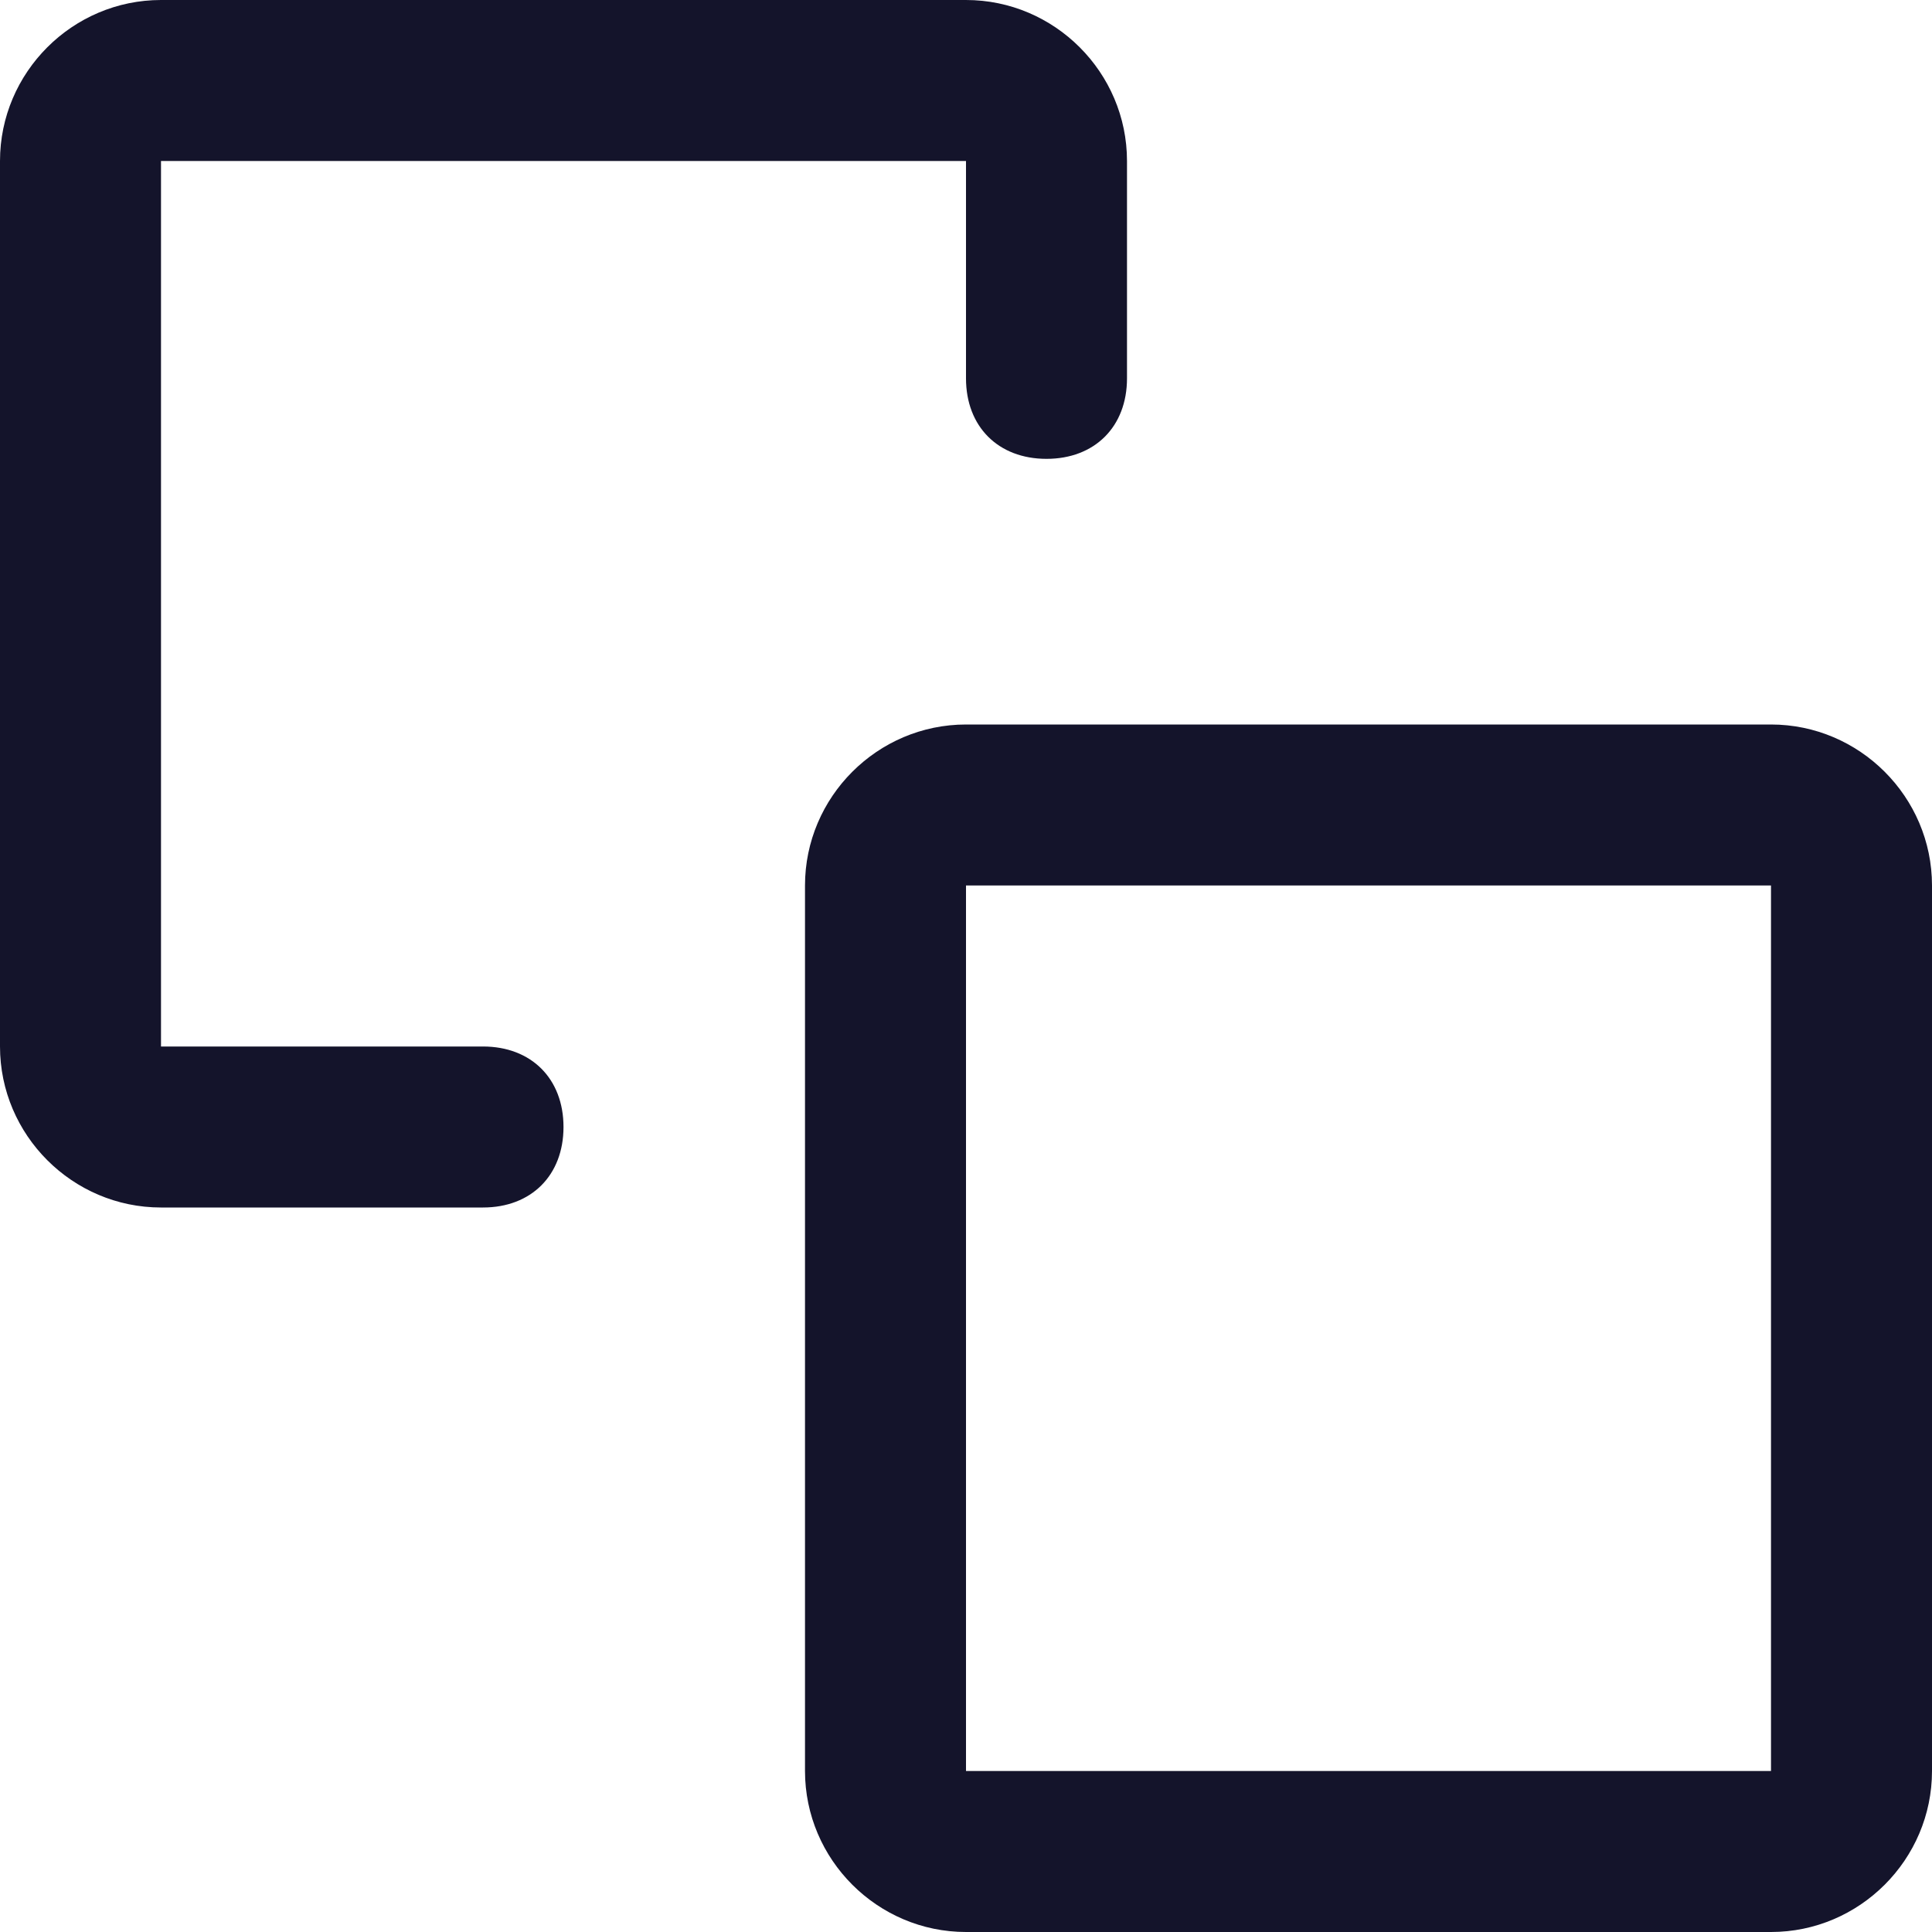 <svg width="18" height="18" viewBox="0 0 18 18" fill="none" xmlns="http://www.w3.org/2000/svg">
<path d="M16.5 18H9C8.175 18 7.5 17.325 7.5 16.5V8.25C7.5 7.425 8.175 6.75 9 6.75H16.5C17.325 6.75 18 7.425 18 8.25V16.5C18 17.325 17.325 18 16.5 18ZM9 8.25V16.5H16.5V8.25H9ZM4.5 11.25H1.5C0.675 11.25 0 10.575 0 9.75V1.5C0 0.675 0.675 0 1.5 0H9C9.825 0 10.5 0.675 10.5 1.5V3.525C10.5 3.975 10.2 4.275 9.75 4.275C9.3 4.275 9 3.975 9 3.525V1.5H1.5V9.75H4.5C4.95 9.75 5.25 10.05 5.25 10.5C5.25 10.95 4.95 11.25 4.5 11.25Z" fill="#14142B"/>
</svg>
